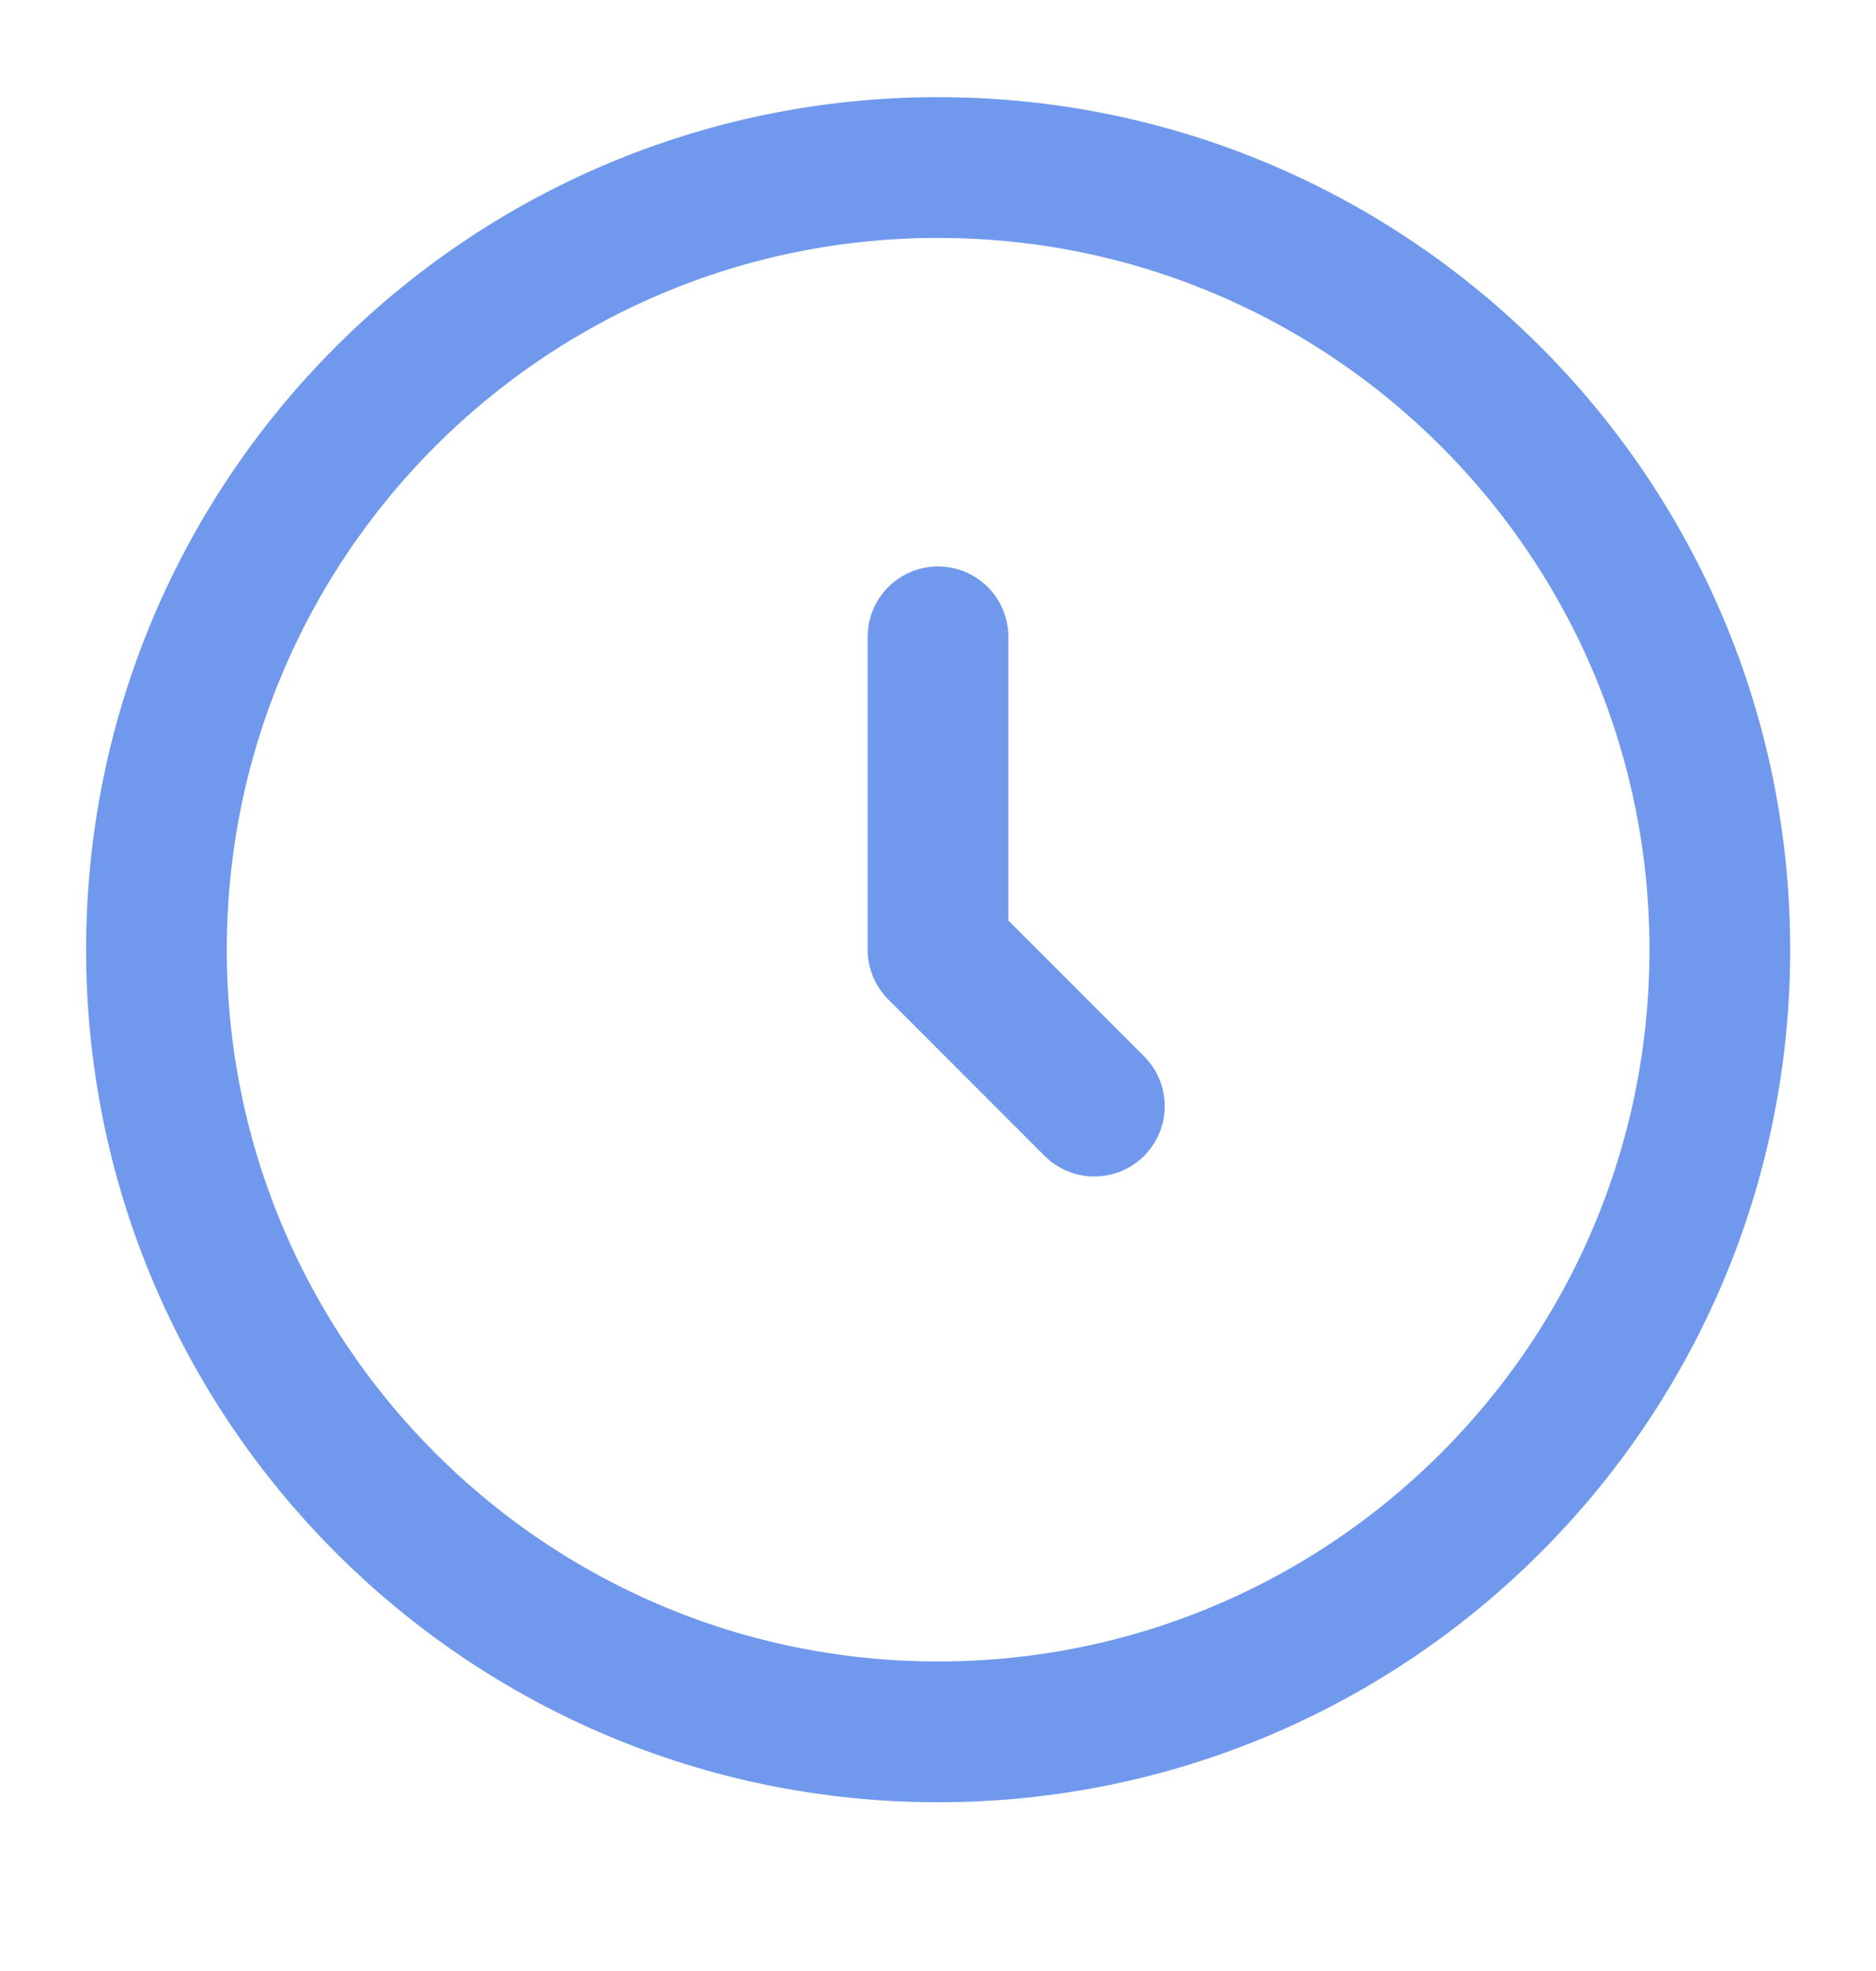 <svg width="20" height="21" viewBox="0 0 20 21" fill="none" xmlns="http://www.w3.org/2000/svg">
<path d="M10.001 18.452C14.604 18.452 18.335 14.721 18.335 10.118C18.335 5.516 14.604 1.785 10.001 1.785C5.399 1.785 1.668 5.516 1.668 10.118C1.668 14.721 5.399 18.452 10.001 18.452Z" stroke="#7099ED" stroke-width="1.5"/>
<path d="M10 6.785V10.118L11.667 11.785" stroke="#7099ED" stroke-width="1.5" stroke-linecap="round" stroke-linejoin="round"/>
</svg>
